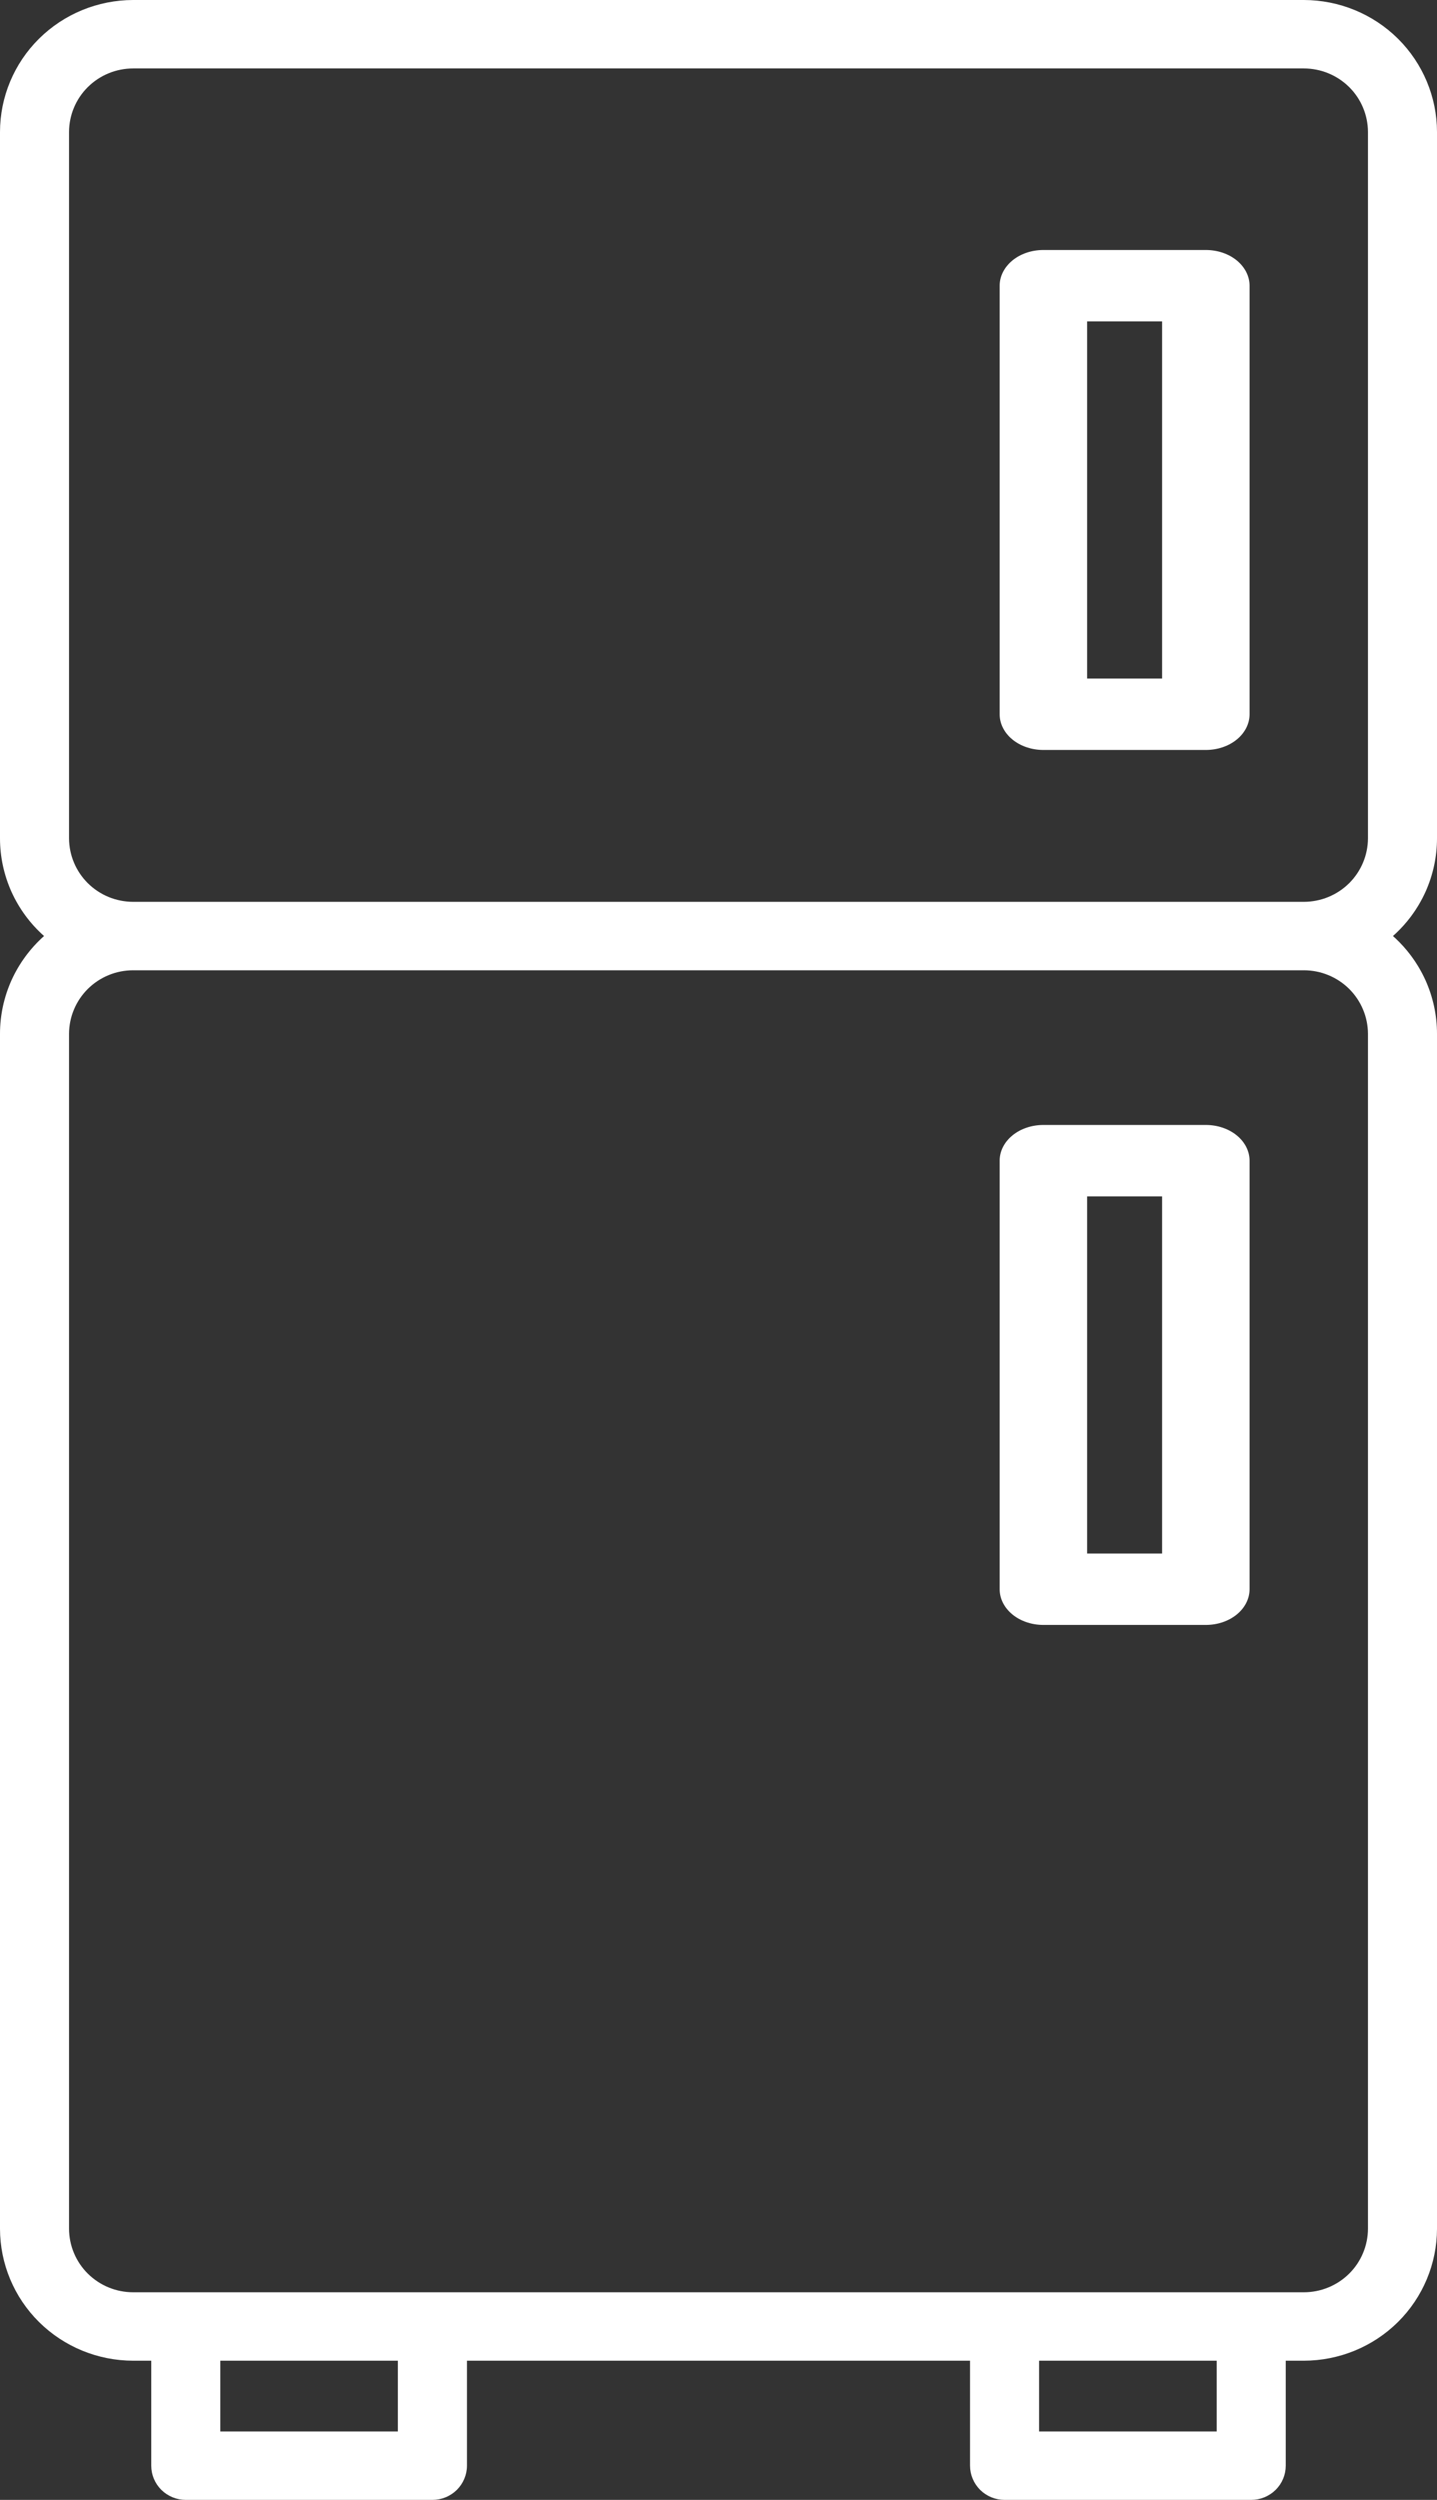 <svg width="23" height="40" viewBox="0 0 23 40" fill="none" xmlns="http://www.w3.org/2000/svg">
<rect x="0" y="0" width="23" height="40" fill="#333333" stroke="none"/>
<path d="M23 13.414V2.111C22.999 1.552 22.774 1.015 22.375 0.619C21.975 0.223 21.434 0.001 20.868 0H2.132C1.566 0.001 1.025 0.223 0.625 0.619C0.225 1.015 0.001 1.552 0 2.111V13.414C0 13.709 0.063 14 0.184 14.27C0.306 14.539 0.483 14.78 0.705 14.977C0.483 15.175 0.306 15.416 0.184 15.685C0.063 15.955 0 16.246 0 16.541V35.662C0.001 36.221 0.225 36.758 0.625 37.154C1.025 37.55 1.566 37.772 2.132 37.773H2.421V39.453C2.421 39.598 2.479 39.737 2.583 39.84C2.687 39.942 2.827 40 2.974 40H6.921C7.068 40 7.208 39.942 7.312 39.84C7.415 39.737 7.474 39.598 7.474 39.453V37.773H15.526V39.453C15.526 39.598 15.585 39.737 15.688 39.84C15.792 39.942 15.932 40 16.079 40H20.026C20.173 40 20.313 39.942 20.417 39.84C20.521 39.737 20.579 39.598 20.579 39.453V37.773H20.868C21.434 37.772 21.975 37.55 22.375 37.154C22.774 36.758 22.999 36.221 23 35.662V16.541C23 16.246 22.937 15.955 22.816 15.685C22.694 15.416 22.517 15.175 22.295 14.977C22.517 14.78 22.694 14.539 22.816 14.27C22.937 14 23 13.709 23 13.414ZM6.368 38.905H3.526V37.773H6.368V38.905ZM19.474 38.905H16.631V37.773H19.474V38.905ZM21.895 16.541V35.662C21.894 35.931 21.786 36.19 21.594 36.38C21.401 36.571 21.14 36.678 20.868 36.678H2.132C1.859 36.678 1.599 36.571 1.406 36.38C1.214 36.19 1.106 35.931 1.105 35.662V16.541C1.106 16.272 1.214 16.014 1.406 15.823C1.599 15.632 1.859 15.525 2.132 15.525H20.868C21.14 15.525 21.401 15.632 21.594 15.823C21.786 16.014 21.894 16.272 21.895 16.541ZM2.132 14.43C1.859 14.43 1.599 14.323 1.406 14.132C1.214 13.941 1.106 13.683 1.105 13.414V2.111C1.106 1.842 1.214 1.583 1.406 1.393C1.599 1.202 1.859 1.095 2.132 1.095H20.868C21.14 1.095 21.401 1.202 21.594 1.393C21.786 1.583 21.894 1.842 21.895 2.111V13.414C21.894 13.683 21.786 13.941 21.594 14.132C21.401 14.323 21.14 14.43 20.868 14.43H2.132Z" fill="white"/>
<path d="M19.3 4H16.7C16.514 4 16.336 4.06 16.205 4.167C16.074 4.275 16 4.42 16 4.571V11.429C16 11.58 16.074 11.726 16.205 11.833C16.336 11.94 16.514 12 16.7 12H19.3C19.486 12 19.664 11.94 19.795 11.833C19.926 11.726 20 11.58 20 11.429V4.571C20 4.42 19.926 4.275 19.795 4.167C19.664 4.06 19.486 4 19.3 4ZM18.6 10.857H17.4V5.143H18.6V10.857Z" fill="white"/>
<path d="M16.7 26H19.3C19.486 26 19.664 25.94 19.795 25.833C19.926 25.726 20 25.58 20 25.429V18.571C20 18.42 19.926 18.274 19.795 18.167C19.664 18.06 19.486 18 19.3 18H16.7C16.514 18 16.336 18.06 16.205 18.167C16.074 18.274 16 18.42 16 18.571V25.429C16 25.58 16.074 25.726 16.205 25.833C16.336 25.94 16.514 26 16.7 26ZM17.4 19.143H18.6V24.857H17.4V19.143Z" fill="white"/>
</svg>
